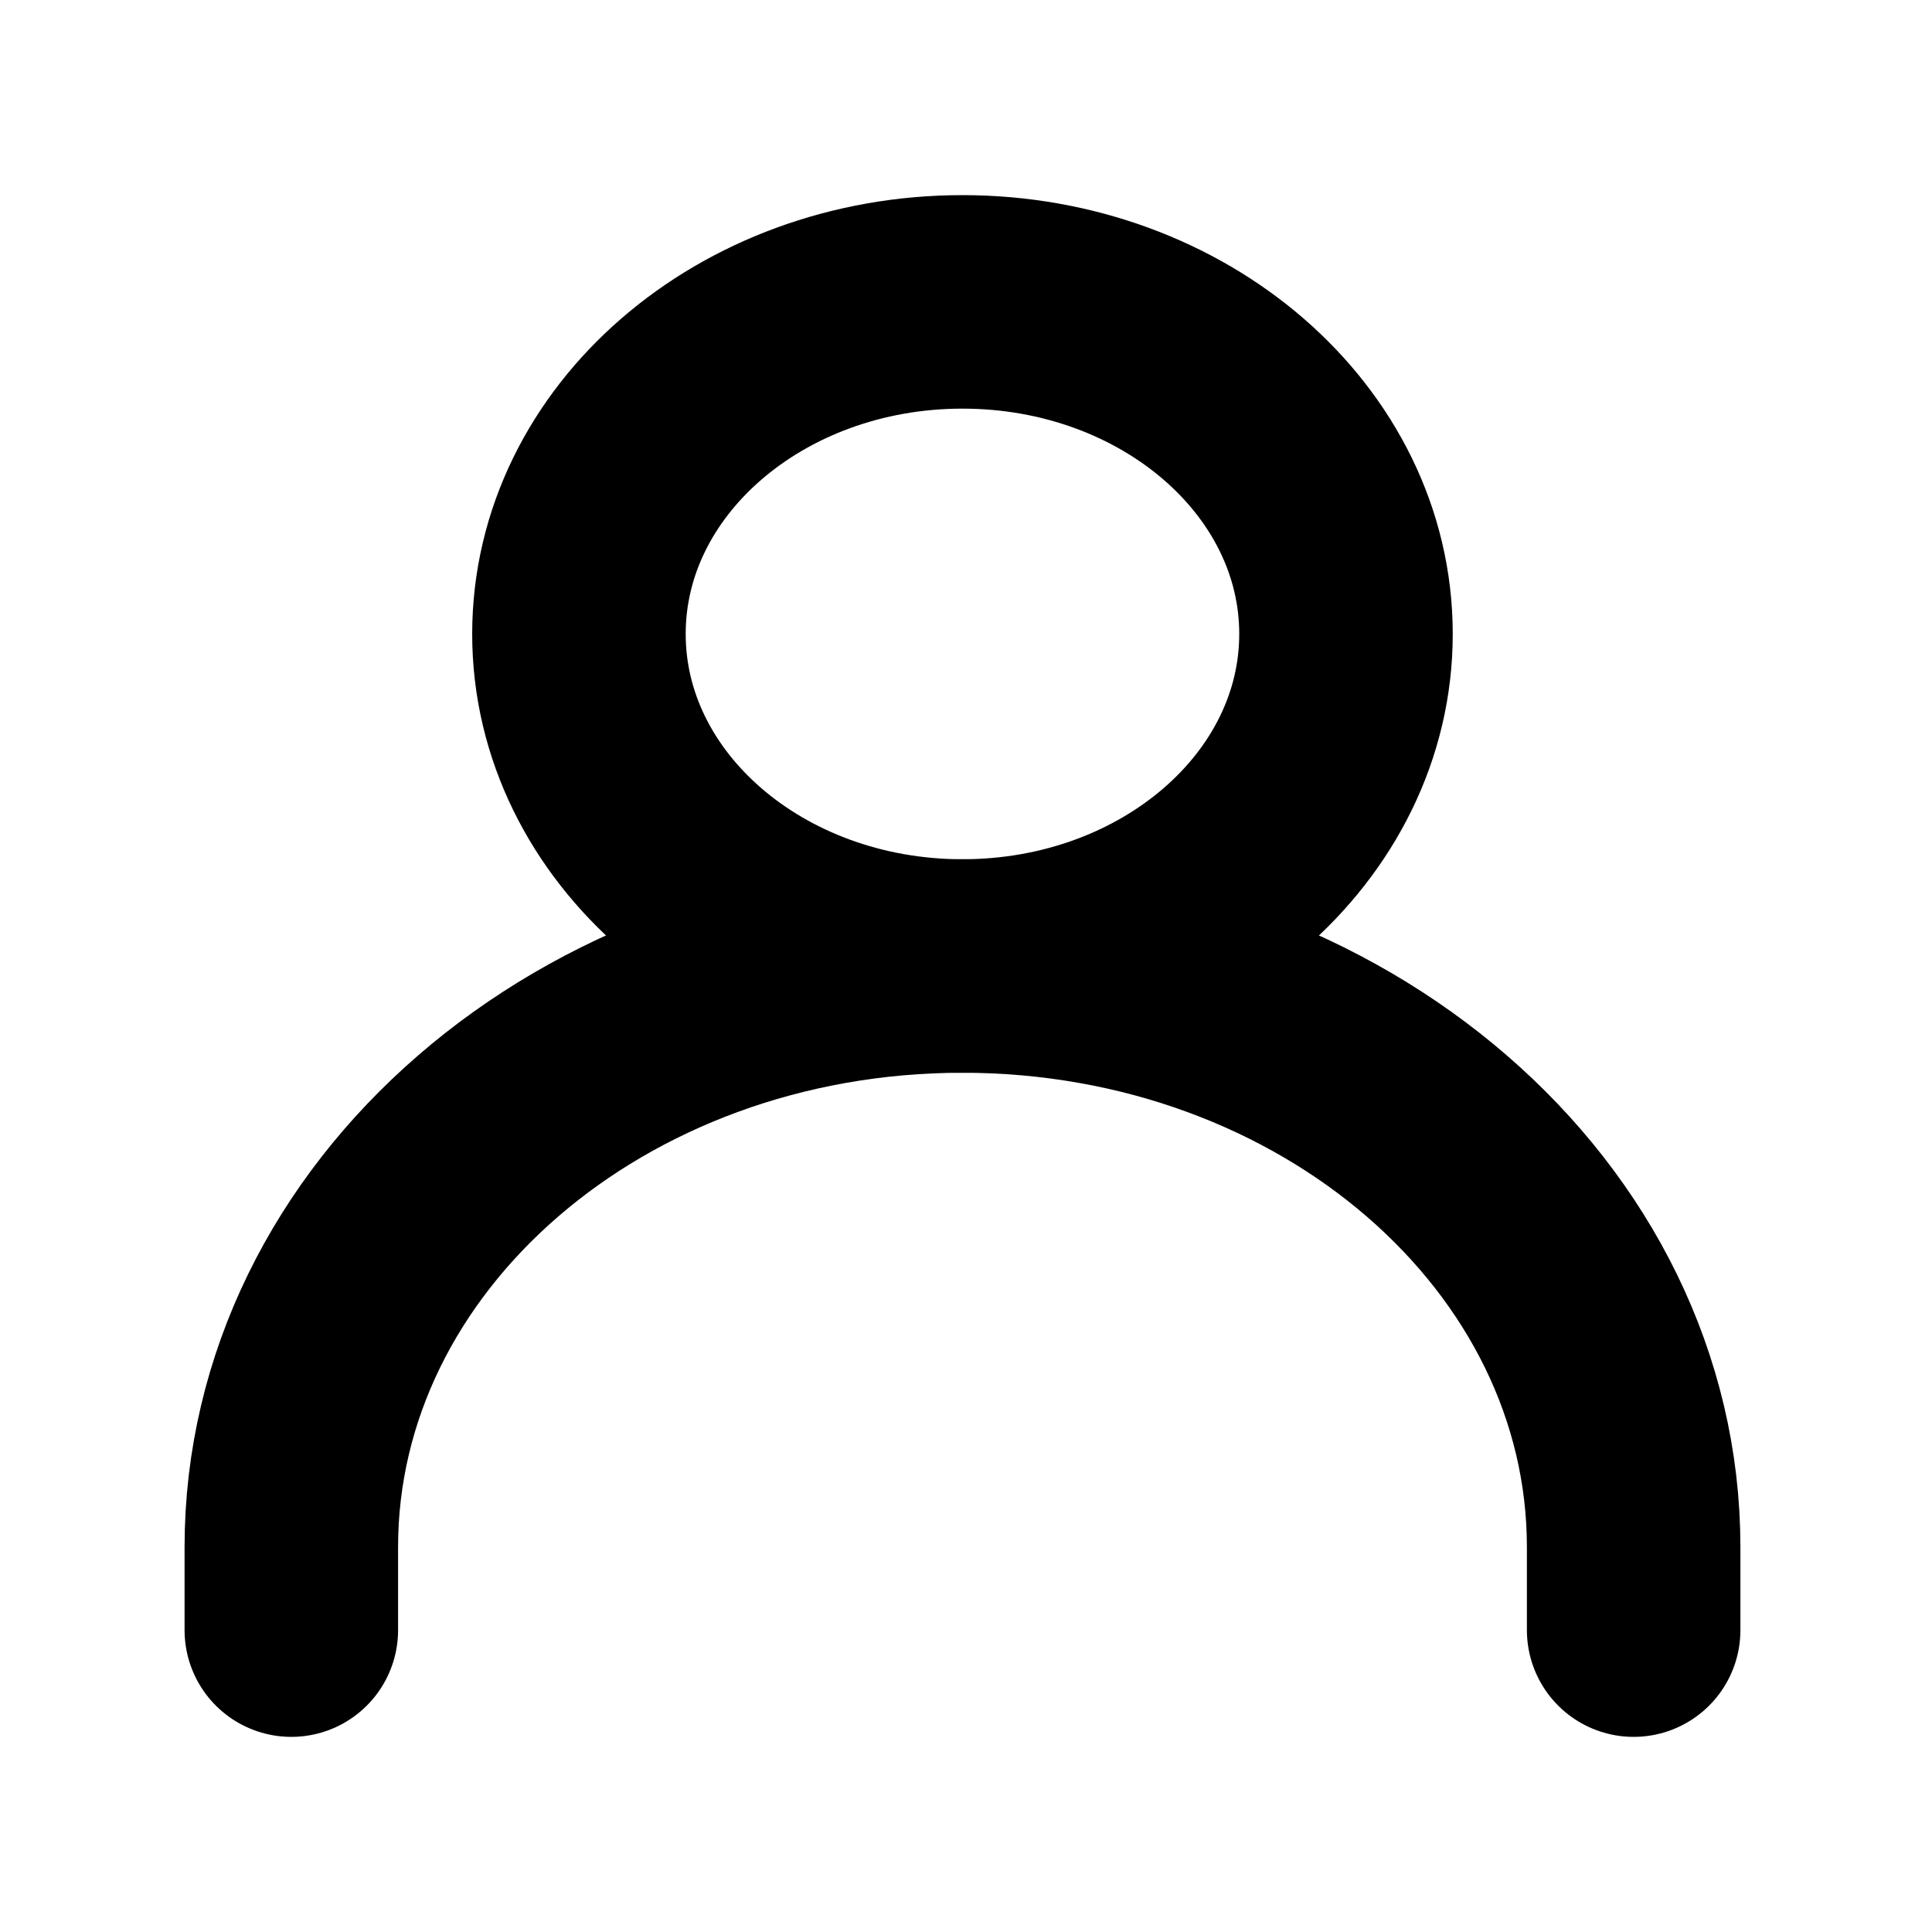 <svg width="47" height="47" viewBox="0 0 47 47" fill="none" xmlns="http://www.w3.org/2000/svg">
<g filter="url(#filter0_d_175_2342)">
<path d="M7.087 35.656V33.637C7.087 25.829 14.397 19.5 23.414 19.5C32.431 19.5 39.742 25.829 39.742 33.637V35.656" stroke="black" stroke-width="5.194" stroke-linecap="round" stroke-linejoin="round"/>
<path d="M23.414 19.5C28.567 19.5 32.744 15.883 32.744 11.422C32.744 6.961 28.567 3.344 23.414 3.344C18.262 3.344 14.084 6.961 14.084 11.422C14.084 15.883 18.262 19.5 23.414 19.5Z" stroke="black" stroke-width="5.194" stroke-linecap="round" stroke-linejoin="round"/>
</g>
<defs>
<filter id="filter0_d_175_2342" x="0.49" y="0.747" width="45.849" height="45.506" filterUnits="userSpaceOnUse" color-interpolation-filters="sRGB">
<feFlood flood-opacity="0" result="BackgroundImageFix"/>
<feColorMatrix in="SourceAlpha" type="matrix" values="0 0 0 0 0 0 0 0 0 0 0 0 0 0 0 0 0 0 127 0" result="hardAlpha"/>
<feOffset dy="4"/>
<feGaussianBlur stdDeviation="2"/>
<feComposite in2="hardAlpha" operator="out"/>
<feColorMatrix type="matrix" values="0 0 0 0 0 0 0 0 0 0 0 0 0 0 0 0 0 0 0.25 0"/>
<feBlend mode="normal" in2="BackgroundImageFix" result="effect1_dropShadow_175_2342"/>
<feBlend mode="normal" in="SourceGraphic" in2="effect1_dropShadow_175_2342" result="shape"/>
</filter>
</defs>
</svg>
